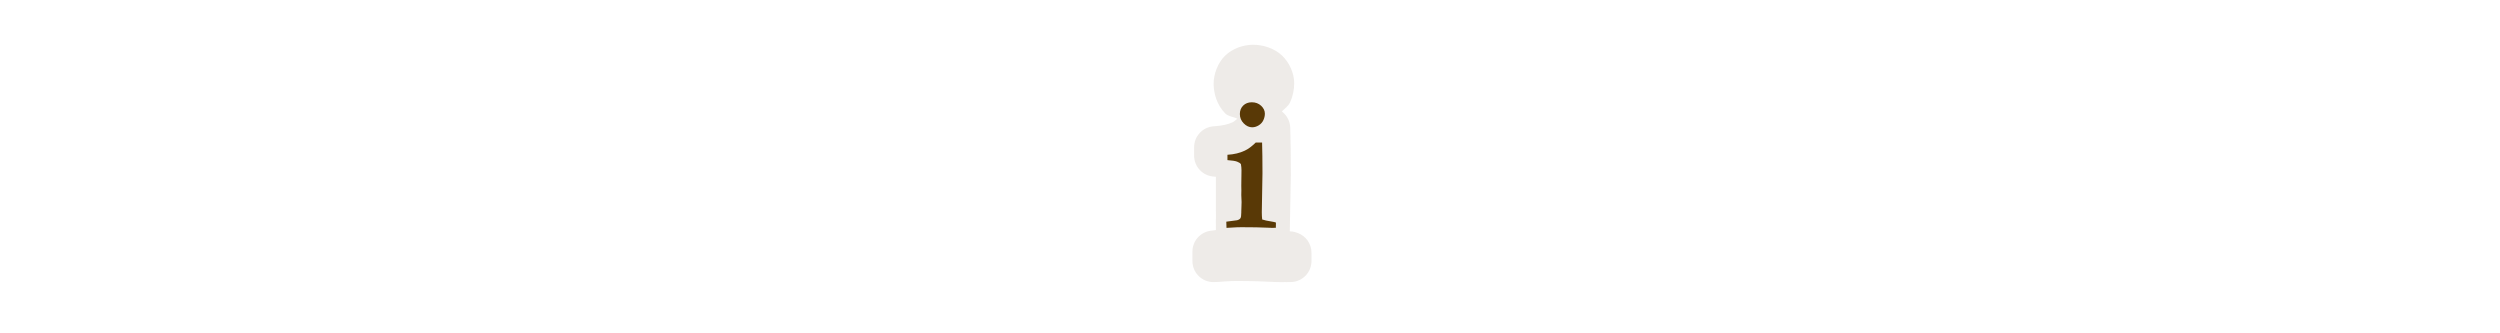 <svg width="300" height="40" viewBox="0 0 300 40" fill="none" xmlns="http://www.w3.org/2000/svg" xmlns:xlink="http://www.w3.org/1999/xlink">

<g transform="translate(130, 0) scale(2.5 2.5) "> 

<path opacity="0.851" d="M8.147 2.148C7.688 2.148 7.159 2.323 6.797 2.68C6.453 3.019 6.254 3.562 6.254 4.014C6.254 4.472 6.402 5.029 6.813 5.446C6.96 5.594 7.202 5.6 7.394 5.7C7.332 5.742 7.226 5.84 7.195 5.854C7.19 5.857 7.185 5.859 7.18 5.862C6.958 5.968 6.668 6.038 6.268 6.061C6.011 6.076 5.769 6.189 5.592 6.376C5.416 6.563 5.317 6.81 5.317 7.067V7.469C5.317 7.725 5.414 7.97 5.588 8.157C5.762 8.344 6.001 8.458 6.256 8.475C6.332 8.48 6.299 8.477 6.361 8.485V9.397V9.719V10.094C6.361 10.112 6.362 10.131 6.363 10.149C6.374 10.345 6.361 10.406 6.361 10.603C6.361 10.759 6.367 10.867 6.363 10.956C6.361 11.007 6.364 10.999 6.363 11.043L6.112 11.076C5.87 11.108 5.647 11.228 5.486 11.411C5.325 11.595 5.237 11.831 5.237 12.075V12.531C5.236 12.663 5.262 12.795 5.313 12.917C5.364 13.04 5.438 13.151 5.532 13.245C5.626 13.338 5.737 13.413 5.859 13.463C5.982 13.514 6.113 13.54 6.246 13.54C6.411 13.54 6.554 13.527 6.778 13.51C6.977 13.495 7.167 13.487 7.371 13.487C8.159 13.487 8.795 13.515 9.277 13.539L9.26 13.537C9.481 13.551 9.666 13.54 9.647 13.54C9.658 13.54 9.805 13.545 9.978 13.538C10.239 13.529 10.487 13.419 10.668 13.231C10.85 13.043 10.951 12.792 10.951 12.531V12.129C10.951 11.924 10.888 11.723 10.771 11.555C10.654 11.386 10.489 11.257 10.296 11.185C10.083 11.105 9.999 11.111 9.91 11.103L9.958 8.478C9.959 8.472 9.96 8.466 9.96 8.46C9.96 7.513 9.951 6.734 9.932 6.125C9.927 5.974 9.888 5.826 9.818 5.692C9.748 5.558 9.649 5.441 9.528 5.35C9.668 5.206 9.835 5.105 9.922 4.915C10.068 4.593 10.121 4.288 10.121 3.988C10.121 3.516 9.888 2.994 9.533 2.662C9.139 2.293 8.589 2.148 8.147 2.148Z" fill="#EBE7E4"/>

</g>%n%n
<g transform="translate(139, 9) scale(0.688 0.688) "> 

<path fill-rule="nonzero" fill="rgb(34.902%, 22.353%, 2.353%)" fill-opacity="1" d="M 14.219 6.809 C 14.219 6.207 14.414 5.715 14.801 5.332 C 15.191 4.949 15.691 4.758 16.301 4.758 C 16.953 4.758 17.5 4.961 17.93 5.367 C 18.363 5.773 18.582 6.23 18.582 6.742 C 18.582 7.117 18.496 7.496 18.324 7.871 C 18.152 8.25 17.879 8.551 17.508 8.781 C 17.137 9.008 16.754 9.121 16.367 9.121 C 15.836 9.121 15.344 8.895 14.895 8.438 C 14.445 7.984 14.219 7.441 14.219 6.809 Z M 11.891 26.664 L 11.855 25.582 L 13.738 25.332 C 14.016 25.258 14.207 25.141 14.312 24.992 C 14.418 24.844 14.469 24.508 14.469 23.984 L 14.469 23.801 C 14.469 23.668 14.477 23.426 14.492 23.078 C 14.512 22.73 14.52 22.422 14.52 22.152 C 14.52 21.945 14.504 21.539 14.469 20.938 L 14.484 20.105 L 14.469 19.324 L 14.504 16.609 C 14.504 16.266 14.469 15.914 14.402 15.547 C 14.281 15.379 14.059 15.234 13.738 15.113 C 13.414 14.992 12.855 14.902 12.055 14.848 L 12.055 13.914 C 13.199 13.848 14.203 13.609 15.066 13.199 C 15.656 12.934 16.293 12.461 16.984 11.785 L 18.098 11.785 C 18.141 13.16 18.164 14.945 18.164 17.145 L 18.047 23.934 C 18.047 24.402 18.07 24.824 18.113 25.199 C 18.457 25.324 19.02 25.445 19.797 25.566 C 20.094 25.609 20.332 25.668 20.512 25.734 L 20.496 26.648 C 20.195 26.66 19.973 26.664 19.828 26.664 C 19.664 26.664 19.406 26.652 19.062 26.633 C 17.93 26.578 16.418 26.547 14.52 26.547 C 13.977 26.547 13.449 26.566 12.938 26.605 C 12.426 26.645 12.078 26.664 11.891 26.664 Z M 11.891 26.664 "/>

</g>%n%n</svg>